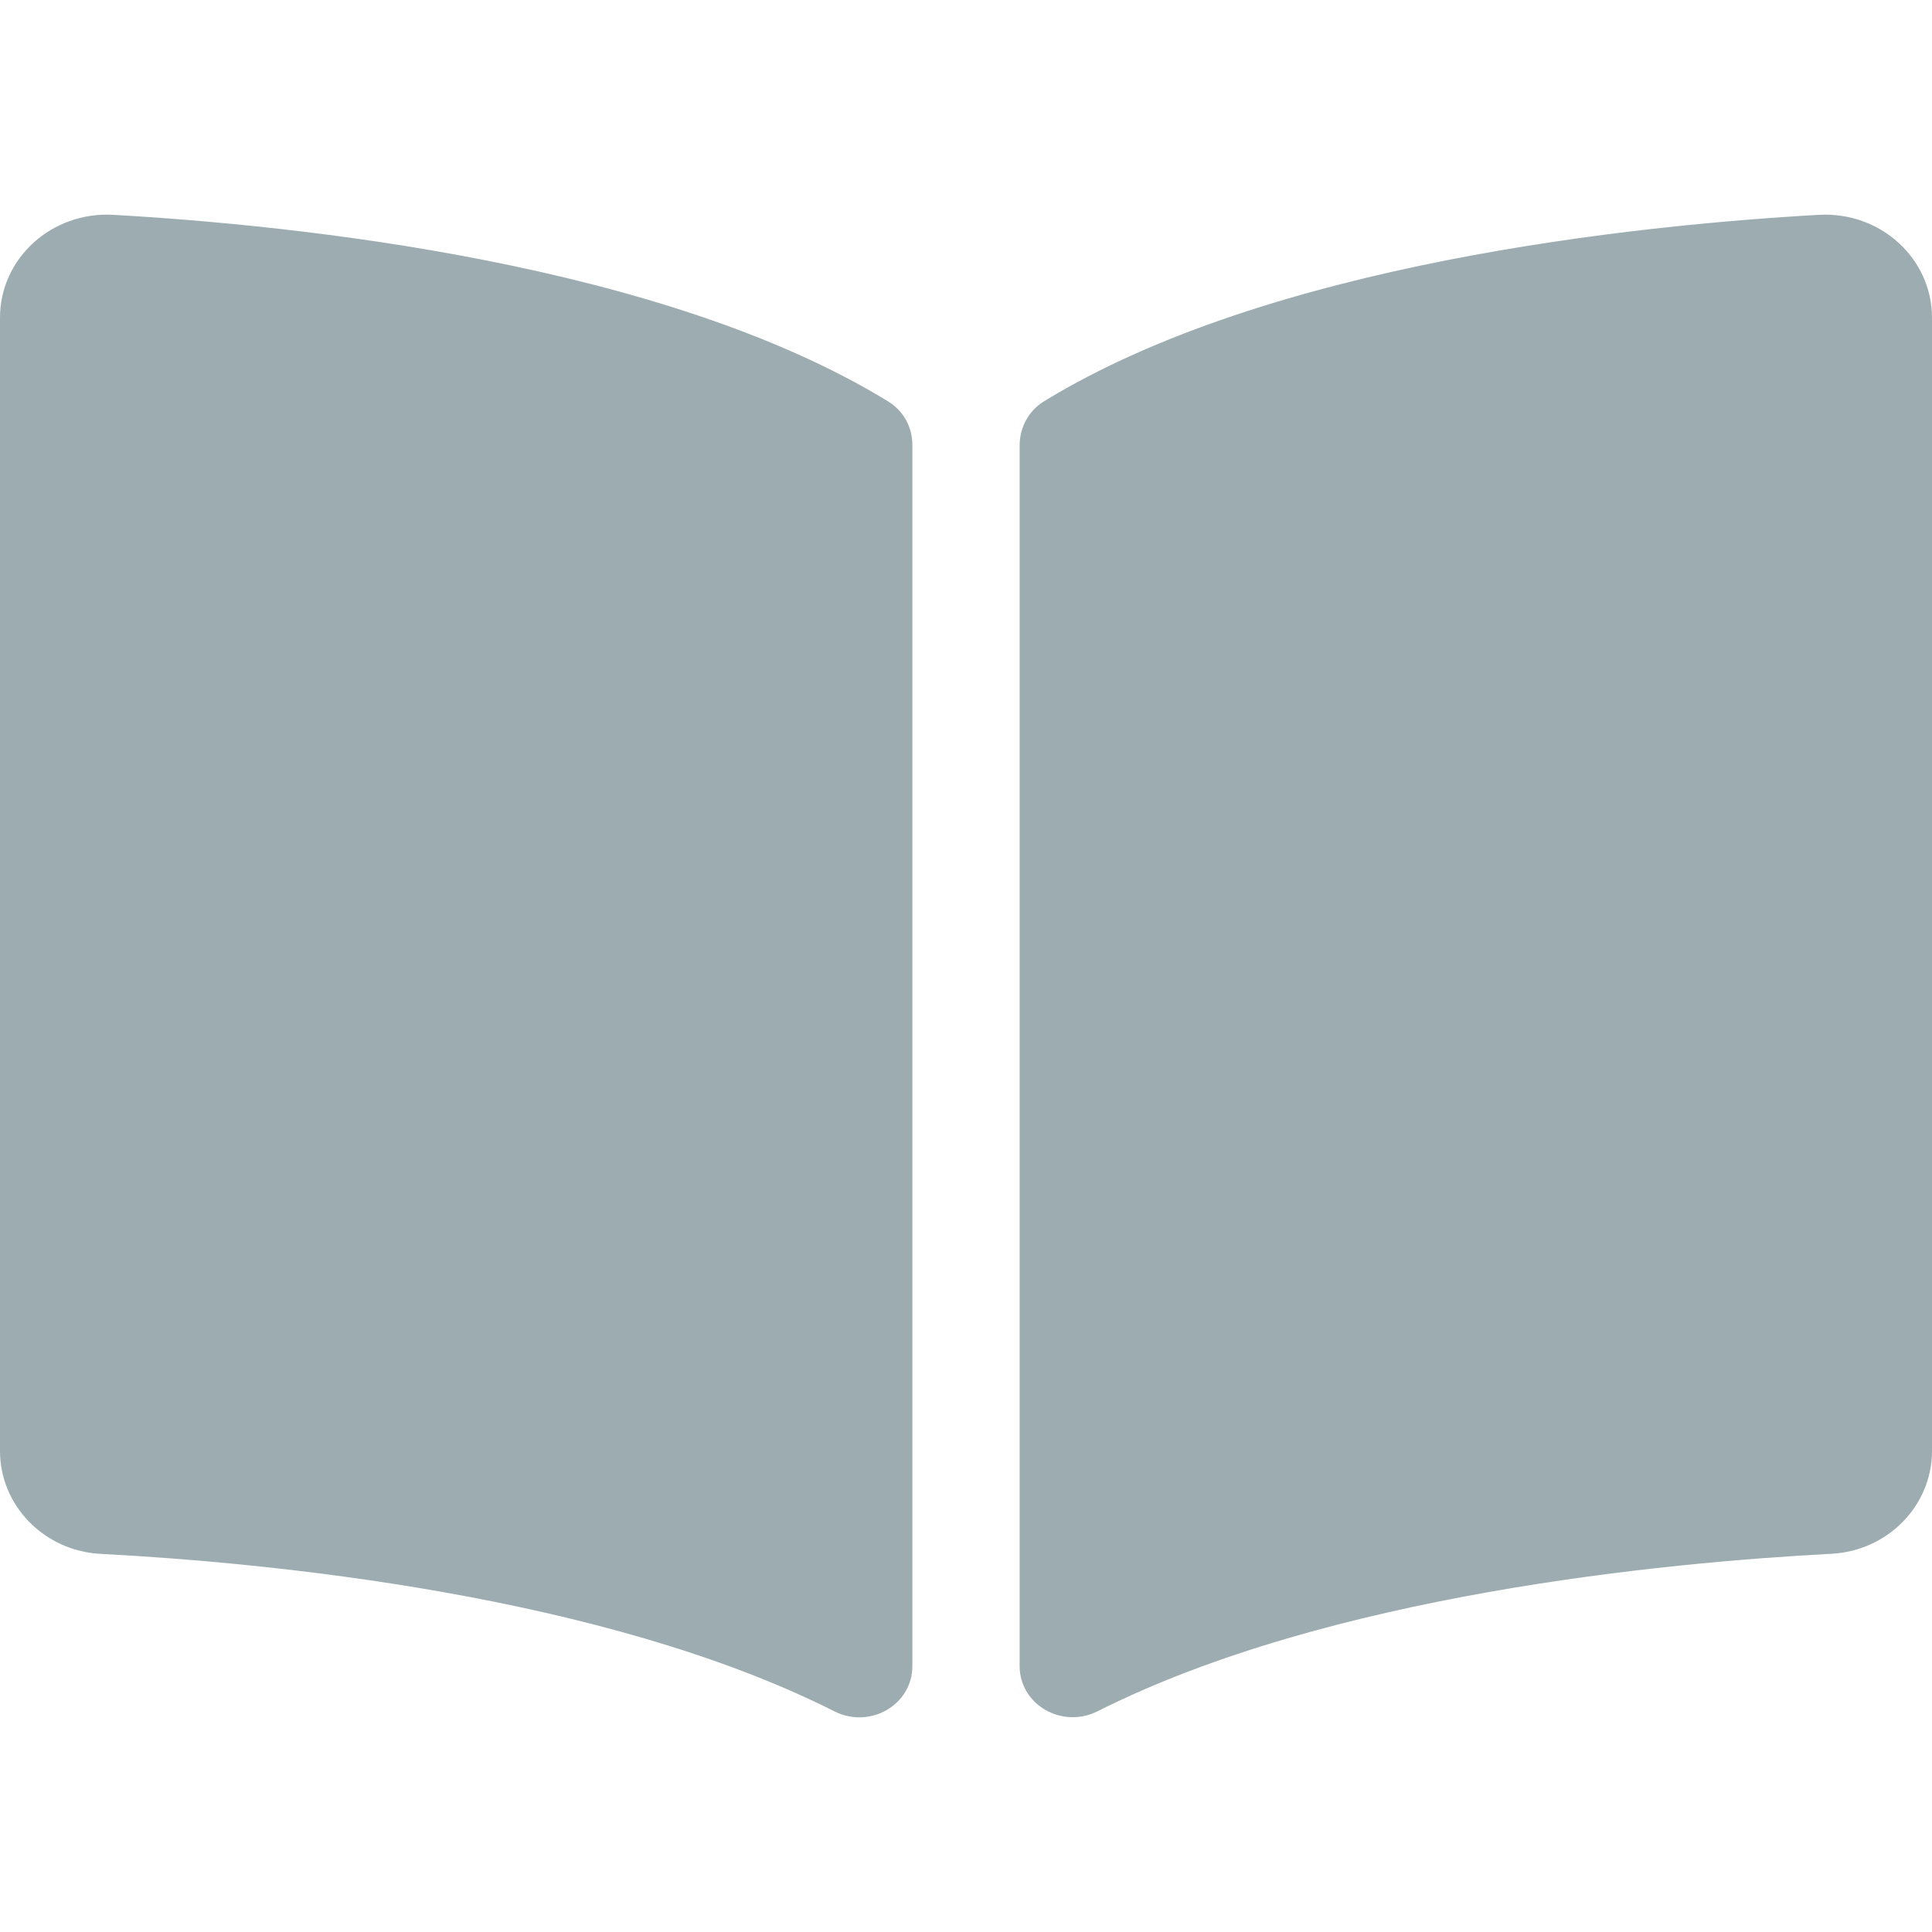<svg width="25" height="25" viewBox="0 0 25 25" fill="none" xmlns="http://www.w3.org/2000/svg">
<path d="M23.534 2.78C21.155 2.915 16.428 3.406 13.509 5.193C13.308 5.316 13.194 5.535 13.194 5.764V21.557C13.194 22.059 13.742 22.375 14.204 22.143C17.207 20.631 21.549 20.219 23.697 20.106C24.43 20.068 25 19.48 25 18.776V4.112C25 3.344 24.333 2.735 23.534 2.78ZM11.49 5.193C8.572 3.406 3.845 2.915 1.466 2.78C0.667 2.735 0 3.344 0 4.112V18.776C0 19.481 0.57 20.069 1.303 20.107C3.451 20.22 7.796 20.632 10.798 22.145C11.259 22.377 11.806 22.06 11.806 21.56V5.757C11.806 5.527 11.692 5.316 11.49 5.193Z" fill="#9CACB0"/>
</svg>
